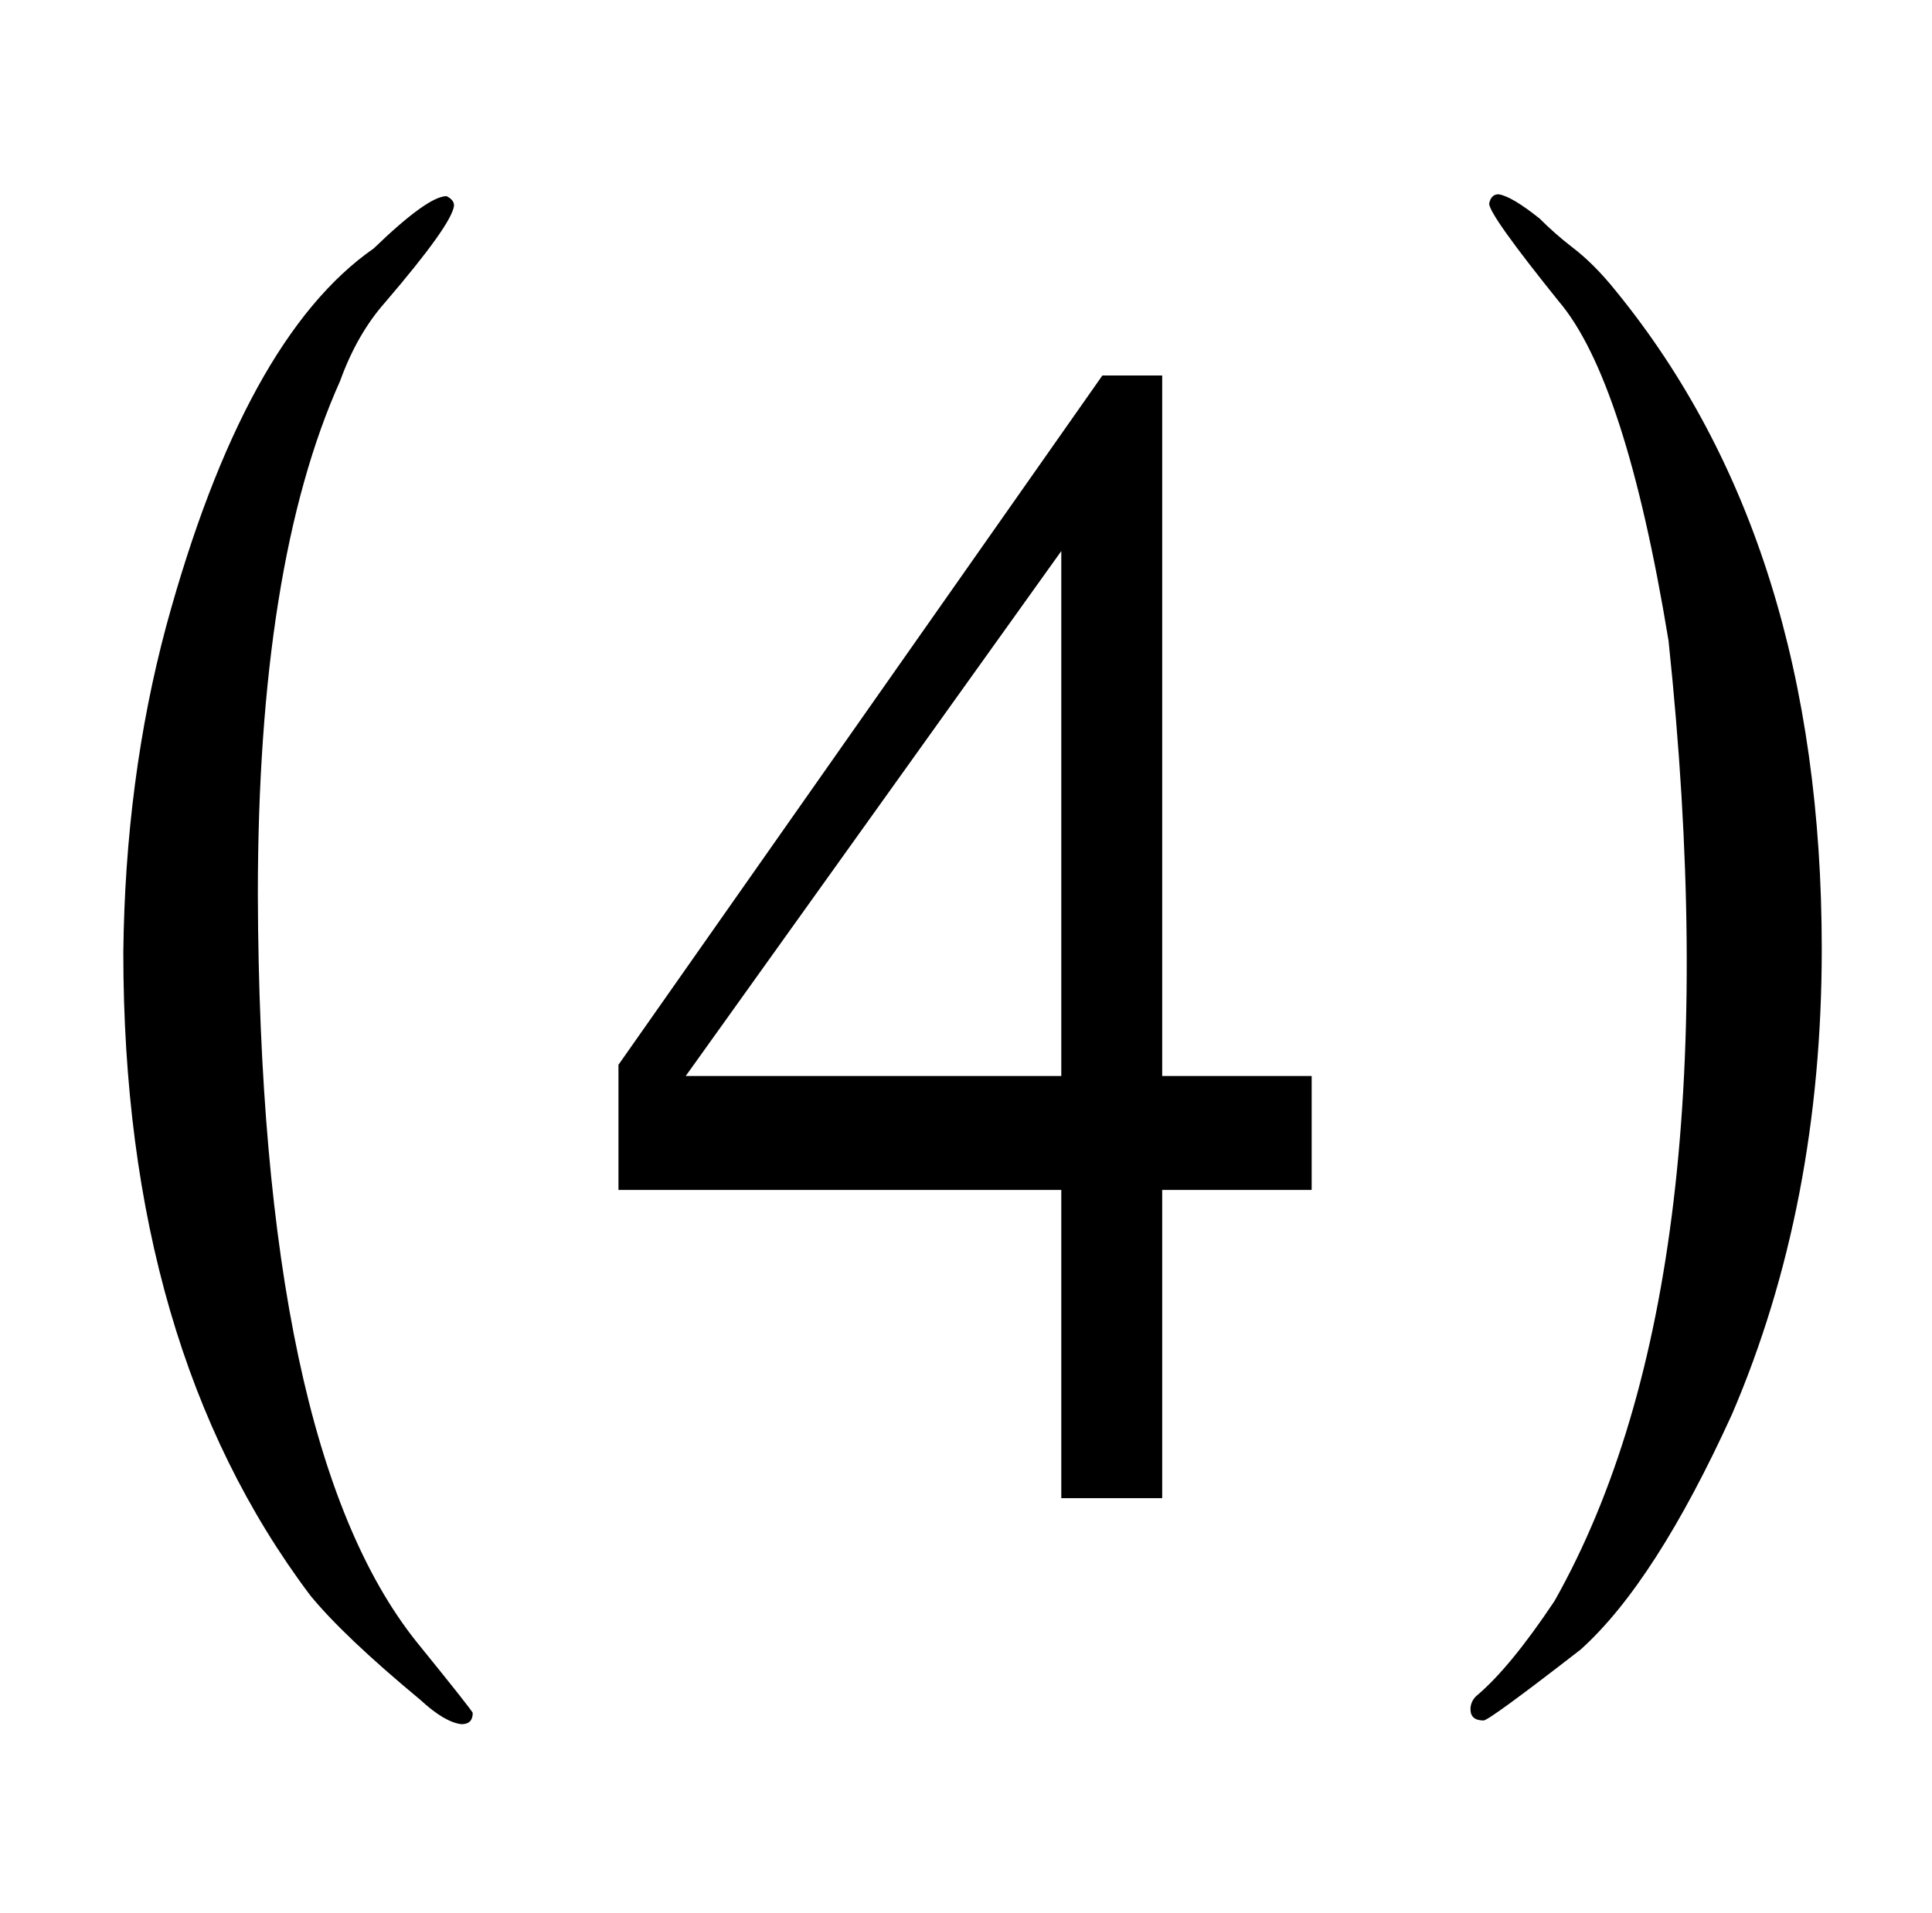 <?xml version="1.0" standalone="no"?>
<!DOCTYPE svg PUBLIC "-//W3C//DTD SVG 1.1//EN" "http://www.w3.org/Graphics/SVG/1.1/DTD/svg11.dtd" >
<svg xmlns="http://www.w3.org/2000/svg" xmlns:xlink="http://www.w3.org/1999/xlink" version="1.1" viewBox="-10 0 1034 1024">
  <g transform="matrix(1 0 0 -1 0 820)">
   <path fill="currentColor"
d="M612 244v375h-32l-259 -369v-67h237v-165h54v165h80v61h-80zM357 244l201 281v-281h-201zM190 687q-69 -48 -111 -202q-22 -82 -23 -175q0 -211 100 -344q18 -22 59 -56q13 -12 22 -13q6 0 6 6q0 1 -30 38q-84 105 -85 400q0 177 44 275q9 25 24 42q36 42 37 52q0 3 -4 5
q-10 0 -39 -28zM836 -63q40 36 81 126q48 112 48 249q0 217 -110 352q-12 15 -24 24q-9 7 -17 15q-15 12 -22 13q-4 0 -5 -5q0 -6 37 -52q36 -42 59 -182q36 -342 -61 -514q-24 -36 -42 -51q-3 -3 -3 -7q0 -6 7 -6q3 0 52 38v0z" />
  </g>

</svg>
